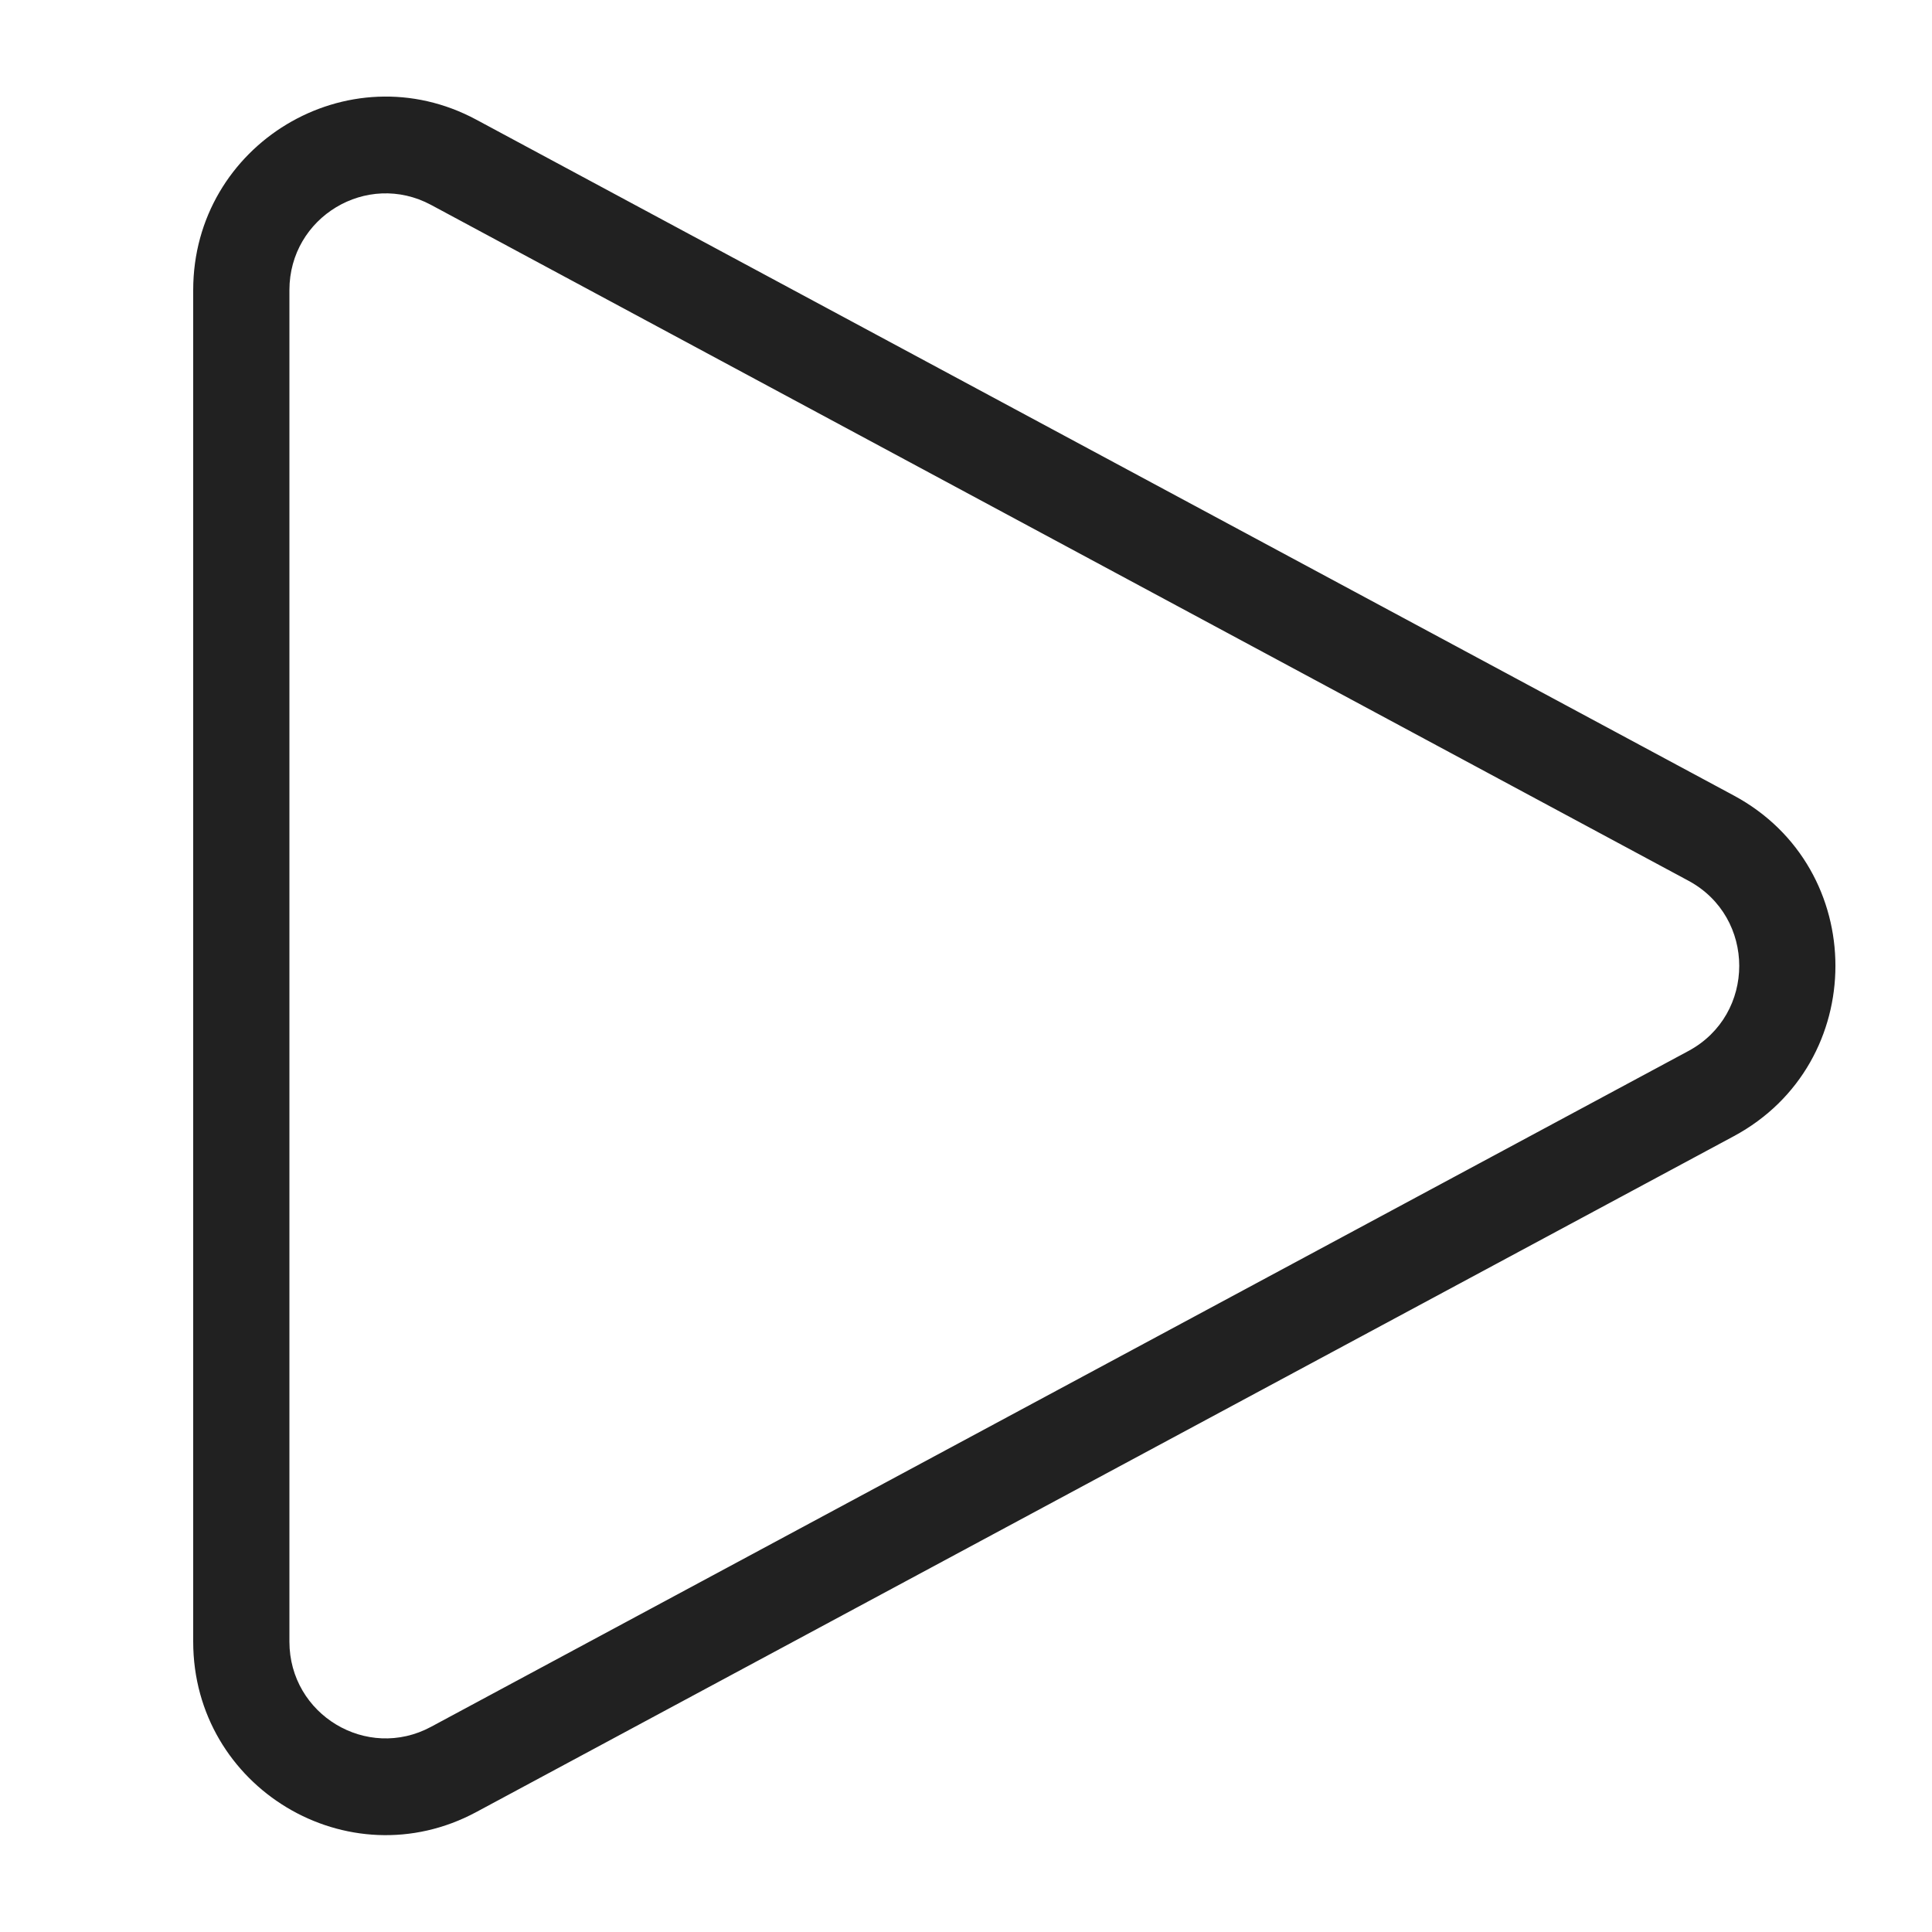 <svg width="20" height="20" viewBox="0 0 20 20" fill="none" xmlns="http://www.w3.org/2000/svg">
<path d="M4.462 2.121C3.798 1.765 2.996 2.247 2.996 3.003L2.996 16.994C2.996 17.75 3.798 18.233 4.462 17.876L17.478 10.88C18.18 10.503 18.18 9.494 17.478 9.117L4.462 2.121ZM2 3.003C2 1.492 3.605 0.526 4.931 1.239L17.948 8.235C19.351 8.989 19.351 11.008 17.948 11.762L4.931 18.758C3.605 19.471 2 18.506 2 16.994L2 3.003Z" fill="#212121"/>
</svg>
